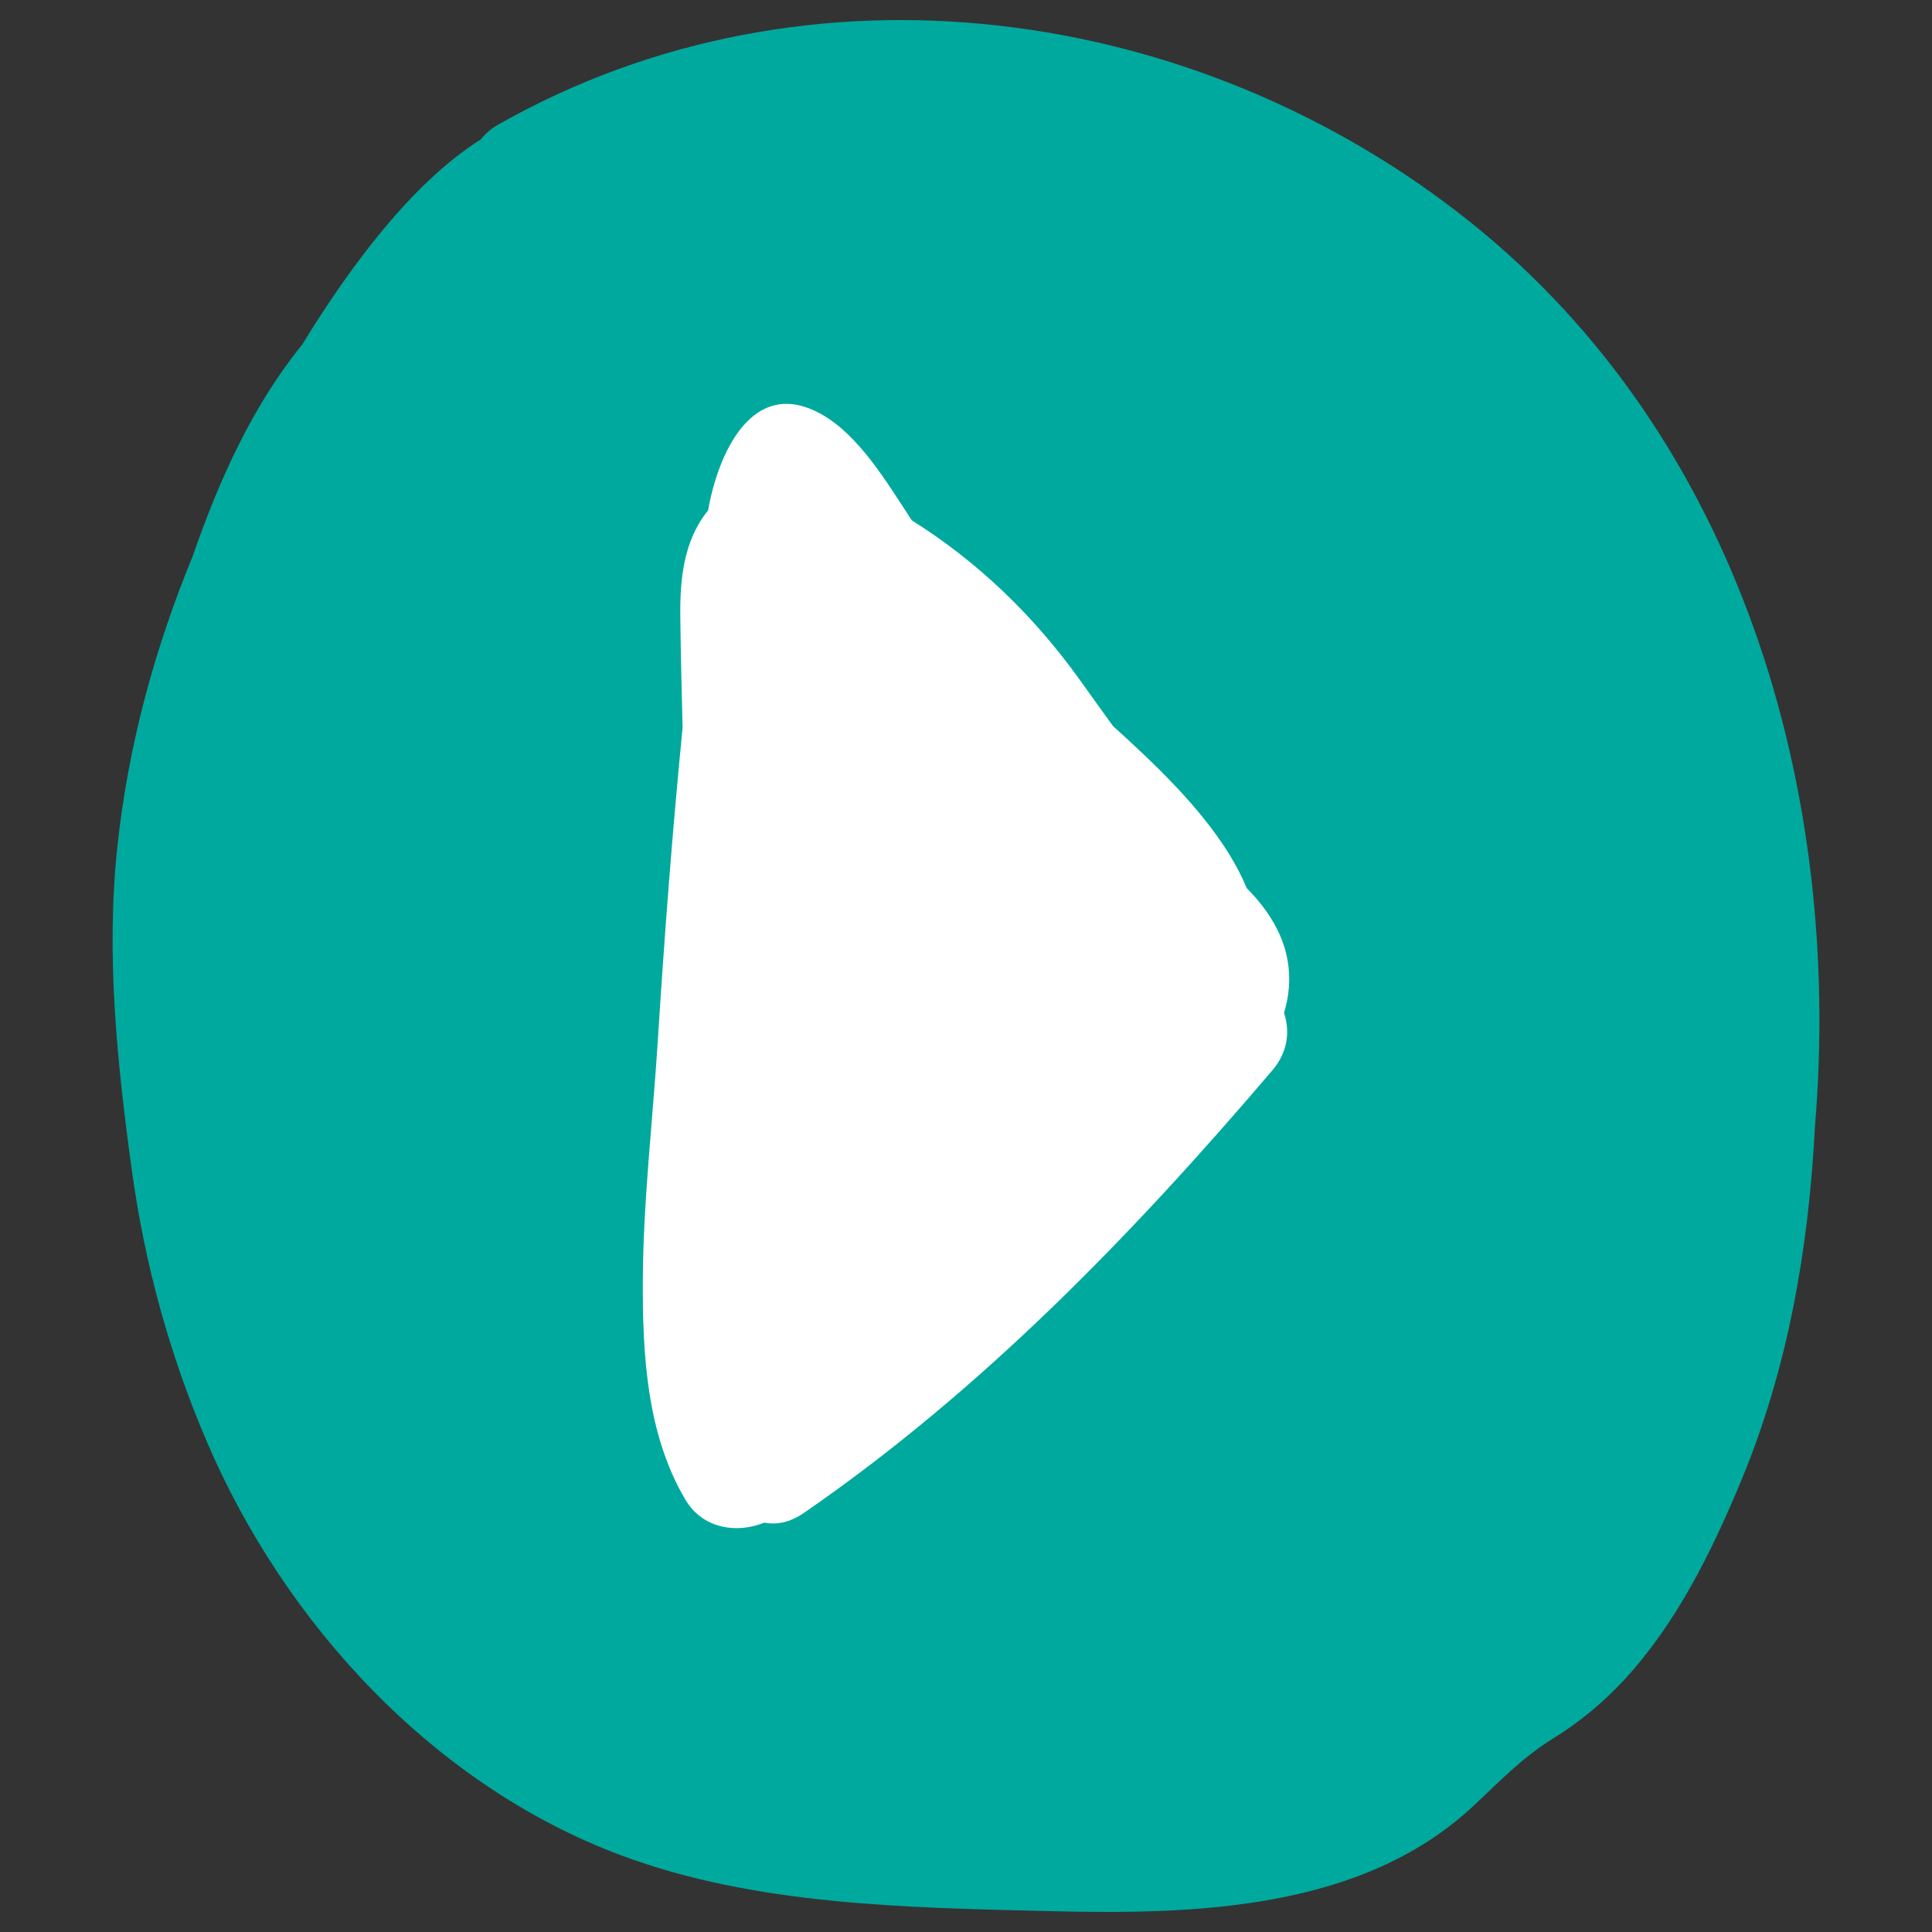 <?xml version="1.0" encoding="utf-8"?>
<!-- Generator: Adobe Illustrator 15.1.0, SVG Export Plug-In . SVG Version: 6.00 Build 0)  -->
<!DOCTYPE svg PUBLIC "-//W3C//DTD SVG 1.1//EN" "http://www.w3.org/Graphics/SVG/1.1/DTD/svg11.dtd">
<svg version="1.1" id="Layer_1" xmlns="http://www.w3.org/2000/svg" xmlns:xlink="http://www.w3.org/1999/xlink" x="0px" y="0px"
	 width="200px" height="200px" viewBox="0 0 200 200" enable-background="new 0 0 200 200" xml:space="preserve">
<rect x="0" y="0" width="200" height="200" fill="#333333" stroke="none"/>
<path fill="#00A99D" d="M152.202,22.989C123.892,0.356,83.618-5.276,51.586,12.893c-0.775,0.44-1.374,0.97-1.83,1.552
	c-7.41,4.665-13.724,13.705-17.459,19.592c-0.347,0.547-0.682,1.097-1.022,1.646c-5.112,6.312-8.509,13.825-11.228,21.606
	c-0.023,0.067-0.043,0.134-0.066,0.201c-3.95,9.59-6.71,19.615-7.838,30.221c-1.183,11.119-0.023,22.27,1.484,33.295
	c1.336,9.778,3.899,19.161,7.782,28.229c8.095,18.909,23.538,35.616,42.934,42.847c13.874,5.171,29.511,5.392,44.137,5.755
	c15.12,0.376,32.477-0.037,44.1-10.937c2.675-2.507,5.046-4.994,8.185-6.923c2.773-1.707,5.309-3.827,7.505-6.224
	c5.338-5.827,8.928-13.153,11.943-20.387c4.889-11.733,7.014-24.126,7.668-36.699C190.791,81.933,180.129,45.316,152.202,22.989z"/>
<path fill="#FFFFFF" d="M129.05,91.928c-2.457-6-8.15-11.528-12.299-15.367c-0.509-0.471-1.021-0.938-1.537-1.403
	c-1.17-1.604-2.317-3.229-3.489-4.856c-4.775-6.63-10.538-12.176-17.337-16.436c-2.597-3.961-5.471-8.831-9.404-11.011
	c-7.224-4.004-10.717,4.378-11.685,10c-0.026,0.031-0.054,0.054-0.08,0.085c-2.457,3.091-2.84,7.053-2.794,10.897
	c0.044,3.832,0.14,7.659,0.238,11.485c-1.044,10.592-1.872,21.4-2.573,32.495c-0.518,8.196-1.498,16.419-1.544,24.637
	c-0.044,7.689,0.394,16.041,4.421,22.816c1.447,2.434,4.11,3.316,6.792,2.764c0.48-0.099,0.926-0.244,1.355-0.413
	c1.246,0.25,2.649-0.002,4.09-0.994c18.438-12.706,34.052-28.864,48.521-45.839c1.613-1.894,1.819-4.064,1.196-5.941
	c0.132-0.434,0.244-0.875,0.329-1.324C134.13,98.803,132.101,95.001,129.05,91.928z"/>
</svg>
